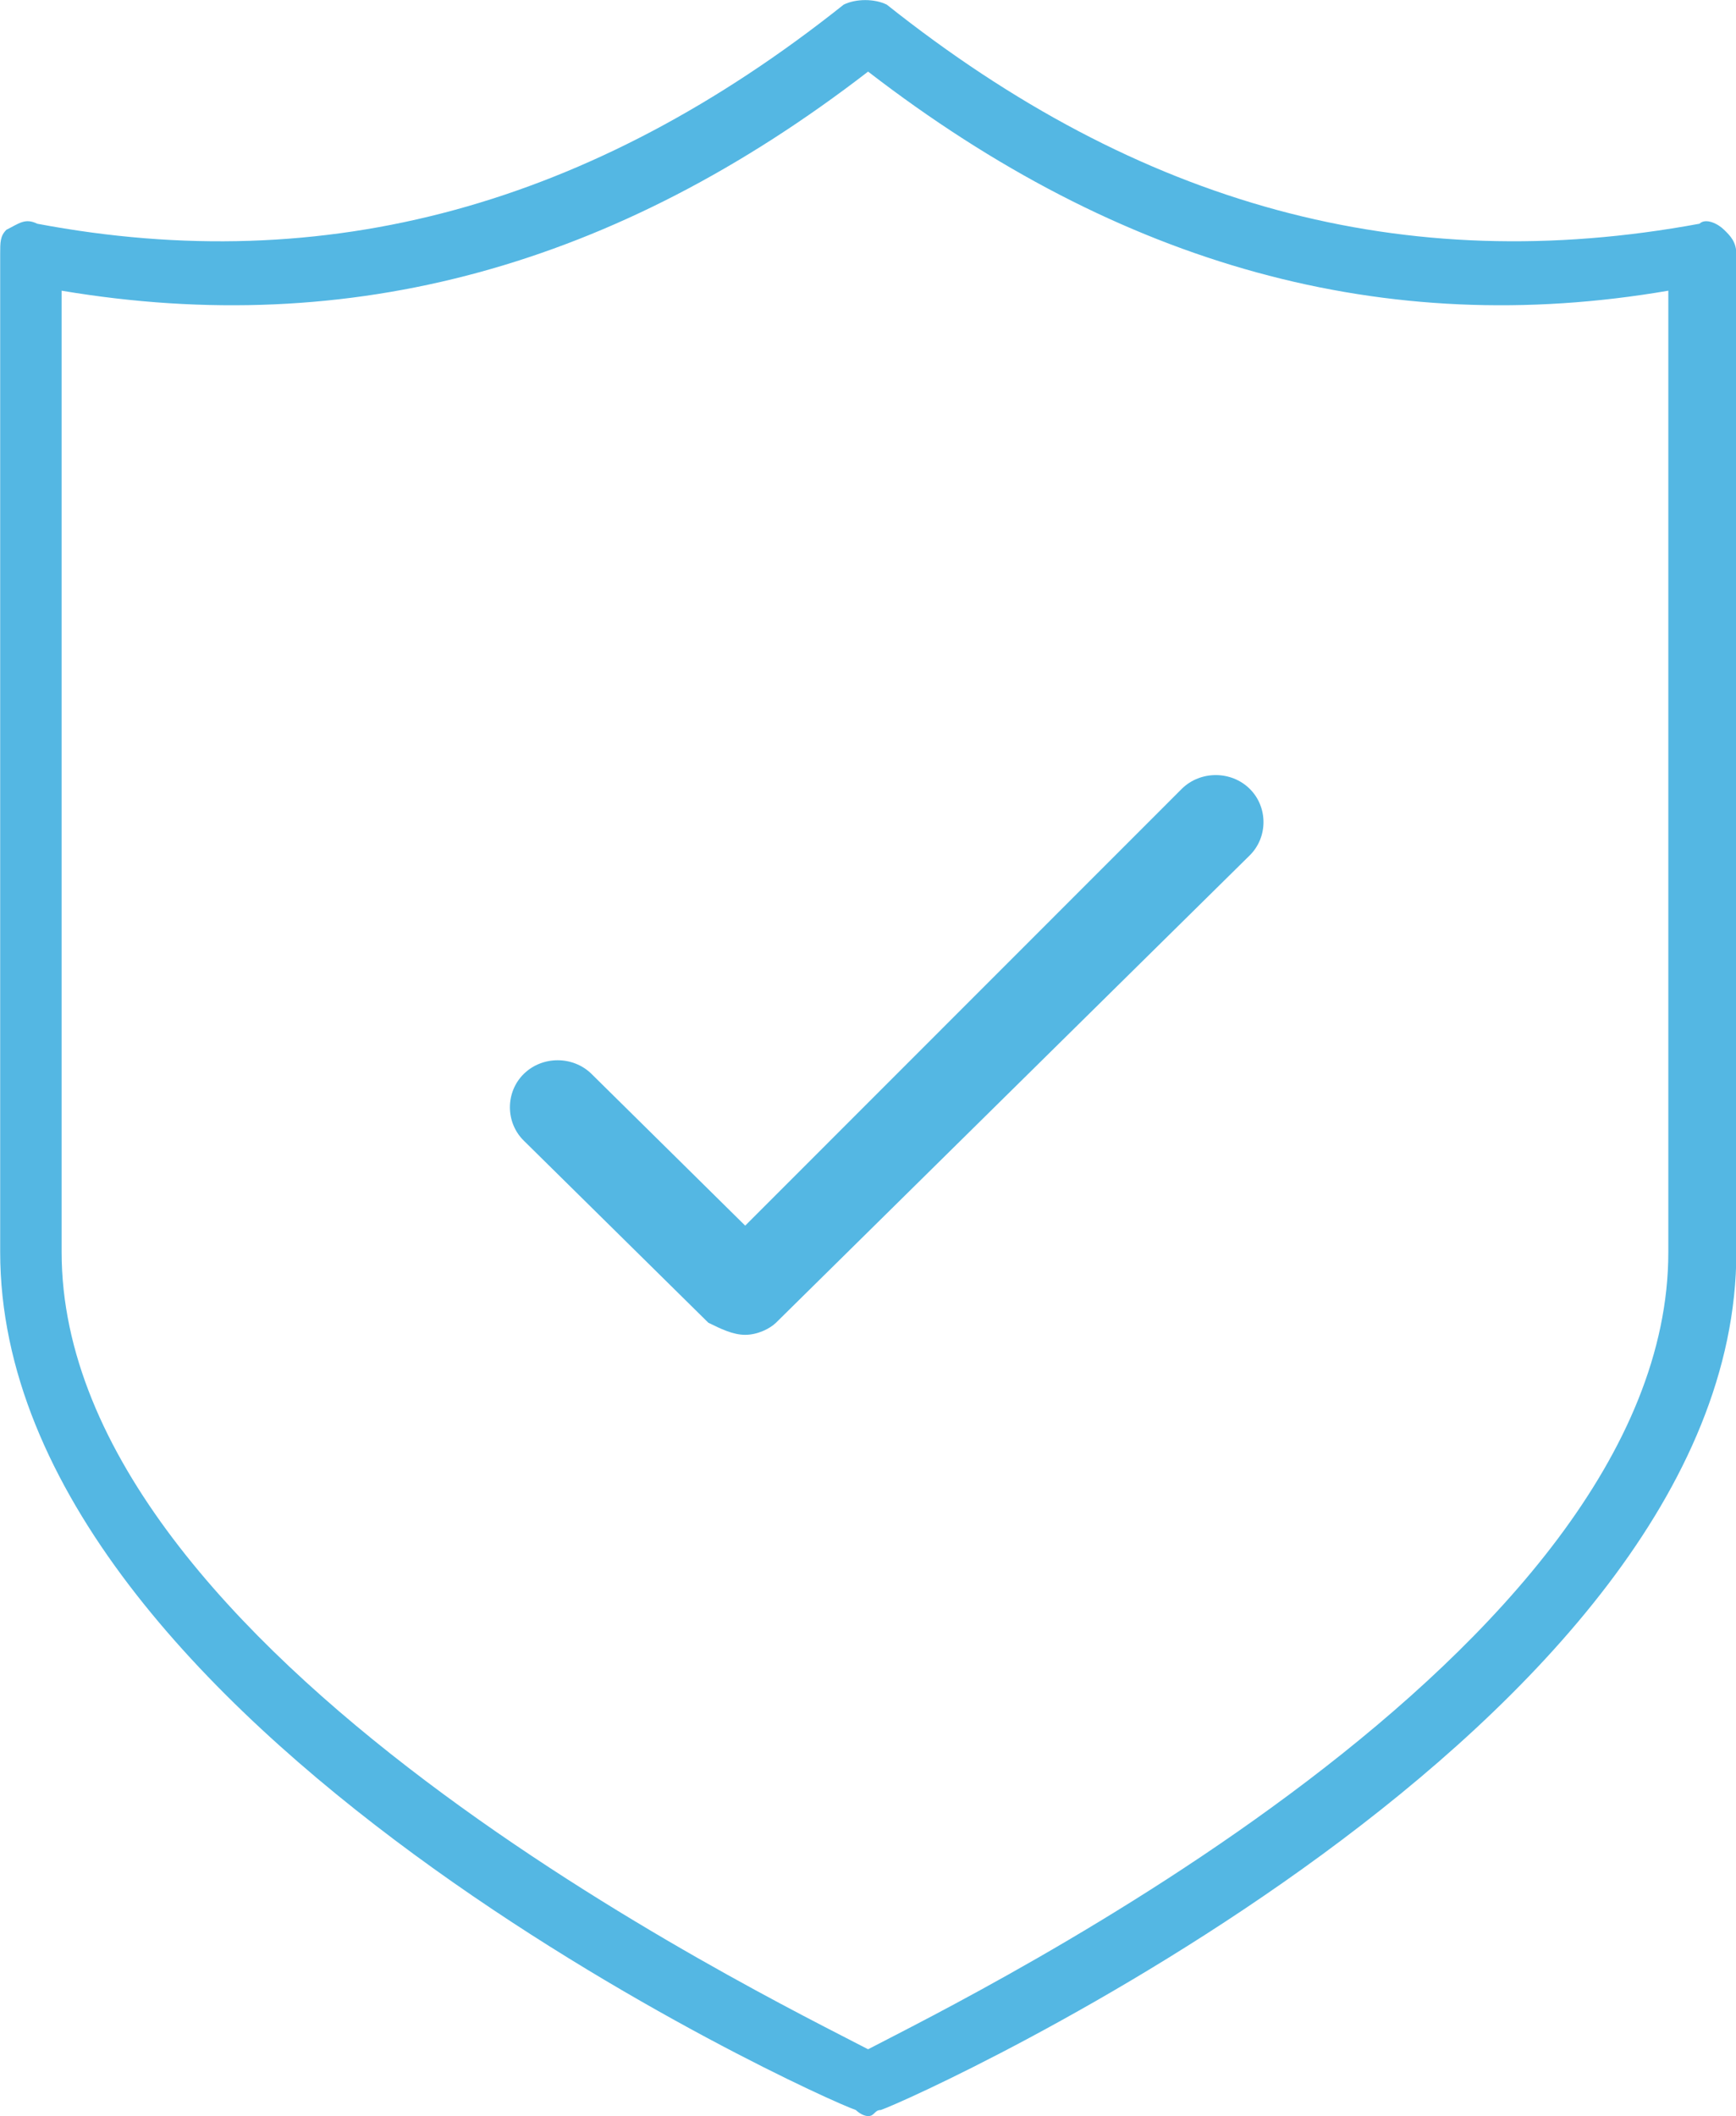 <?xml version="1.0" encoding="UTF-8" standalone="no"?>
<!-- Created with Inkscape (http://www.inkscape.org/) -->

<svg
   width="9.747mm"
   height="11.88mm"
   viewBox="0 0 9.747 11.88"
   version="1.1"
   id="svg1715"
   inkscape:version="1.1 (c4e8f9e, 2021-05-24)"
   sodipodi:docname="protected.svg"
   xmlns:inkscape="http://www.inkscape.org/namespaces/inkscape"
   xmlns:sodipodi="http://sodipodi.sourceforge.net/DTD/sodipodi-0.dtd"
   xmlns="http://www.w3.org/2000/svg"
   xmlns:svg="http://www.w3.org/2000/svg">
  <sodipodi:namedview
     id="namedview1717"
     pagecolor="#ffffff"
     bordercolor="#666666"
     borderopacity="1.0"
     inkscape:pageshadow="2"
     inkscape:pageopacity="0.0"
     inkscape:pagecheckerboard="0"
     inkscape:document-units="mm"
     showgrid="false"
     inkscape:zoom="0.63250561"
     inkscape:cx="-71.936121"
     inkscape:cy="66.402573"
     inkscape:window-width="950"
     inkscape:window-height="932"
     inkscape:window-x="0"
     inkscape:window-y="28"
     inkscape:window-maximized="0"
     inkscape:current-layer="layer1" />
  <defs
     id="defs1712" />
  <g
     inkscape:label="Layer 1"
     inkscape:groupmode="layer"
     id="layer1"
     transform="translate(-124.384,-130.847)">
    <path
       fill="#54b7e3"
       d="m 129.258,142.727 c -0.035,0 -0.069,-0.034 -0.069,-0.034 -0.207,-0.068 -4.804,-2.152 -4.804,-4.817 0,-5.602 0,-5.602 0,-5.602 0,-0.068 0,-0.102 0.035,-0.137 0.069,-0.034 0.104,-0.068 0.173,-0.034 1.625,0.307 3.111,-0.102 4.528,-1.23 0.069,-0.034 0.173,-0.034 0.242,0 1.417,1.127 2.903,1.537 4.563,1.23 0.035,-0.034 0.104,0 0.138,0.034 0.035,0.034 0.069,0.068 0.069,0.137 0,5.602 0,5.602 0,5.602 0,2.665 -4.597,4.748 -4.804,4.817 -0.035,0 -0.035,0.034 -0.069,0.034 z m -4.528,-10.248 c 0,5.398 0,5.398 0,5.398 0,2.255 3.94,4.168 4.528,4.475 0.588,-0.307 4.493,-2.22 4.493,-4.475 0,-5.398 0,-5.398 0,-5.398 -1.59,0.273 -3.076,-0.137 -4.493,-1.23 -1.417,1.093 -2.903,1.503 -4.528,1.23 z"
       fill-rule="evenodd"
       id="path1700"
       style="stroke-width:0.265" />
    <path
       fill="#54b7e3"
       d="m 128.568,138.341 c 0,0 0,0 0,0 -0.069,0 -0.138,-0.034 -0.207,-0.068 -1.036,-1.022 -1.036,-1.022 -1.036,-1.022 -0.104,-0.102 -0.104,-0.273 0,-0.375 0.104,-0.102 0.276,-0.102 0.38,0 0.863,0.852 0.863,0.852 0.863,0.852 2.452,-2.453 2.452,-2.453 2.452,-2.453 0.104,-0.102 0.276,-0.102 0.38,0 0.104,0.102 0.104,0.273 0,0.375 -2.659,2.623 -2.659,2.623 -2.659,2.623 -0.035,0.034 -0.104,0.068 -0.173,0.068 z"
       fill-rule="evenodd"
       id="path1702"
       style="stroke-width:0.265" />
  </g>
</svg>
